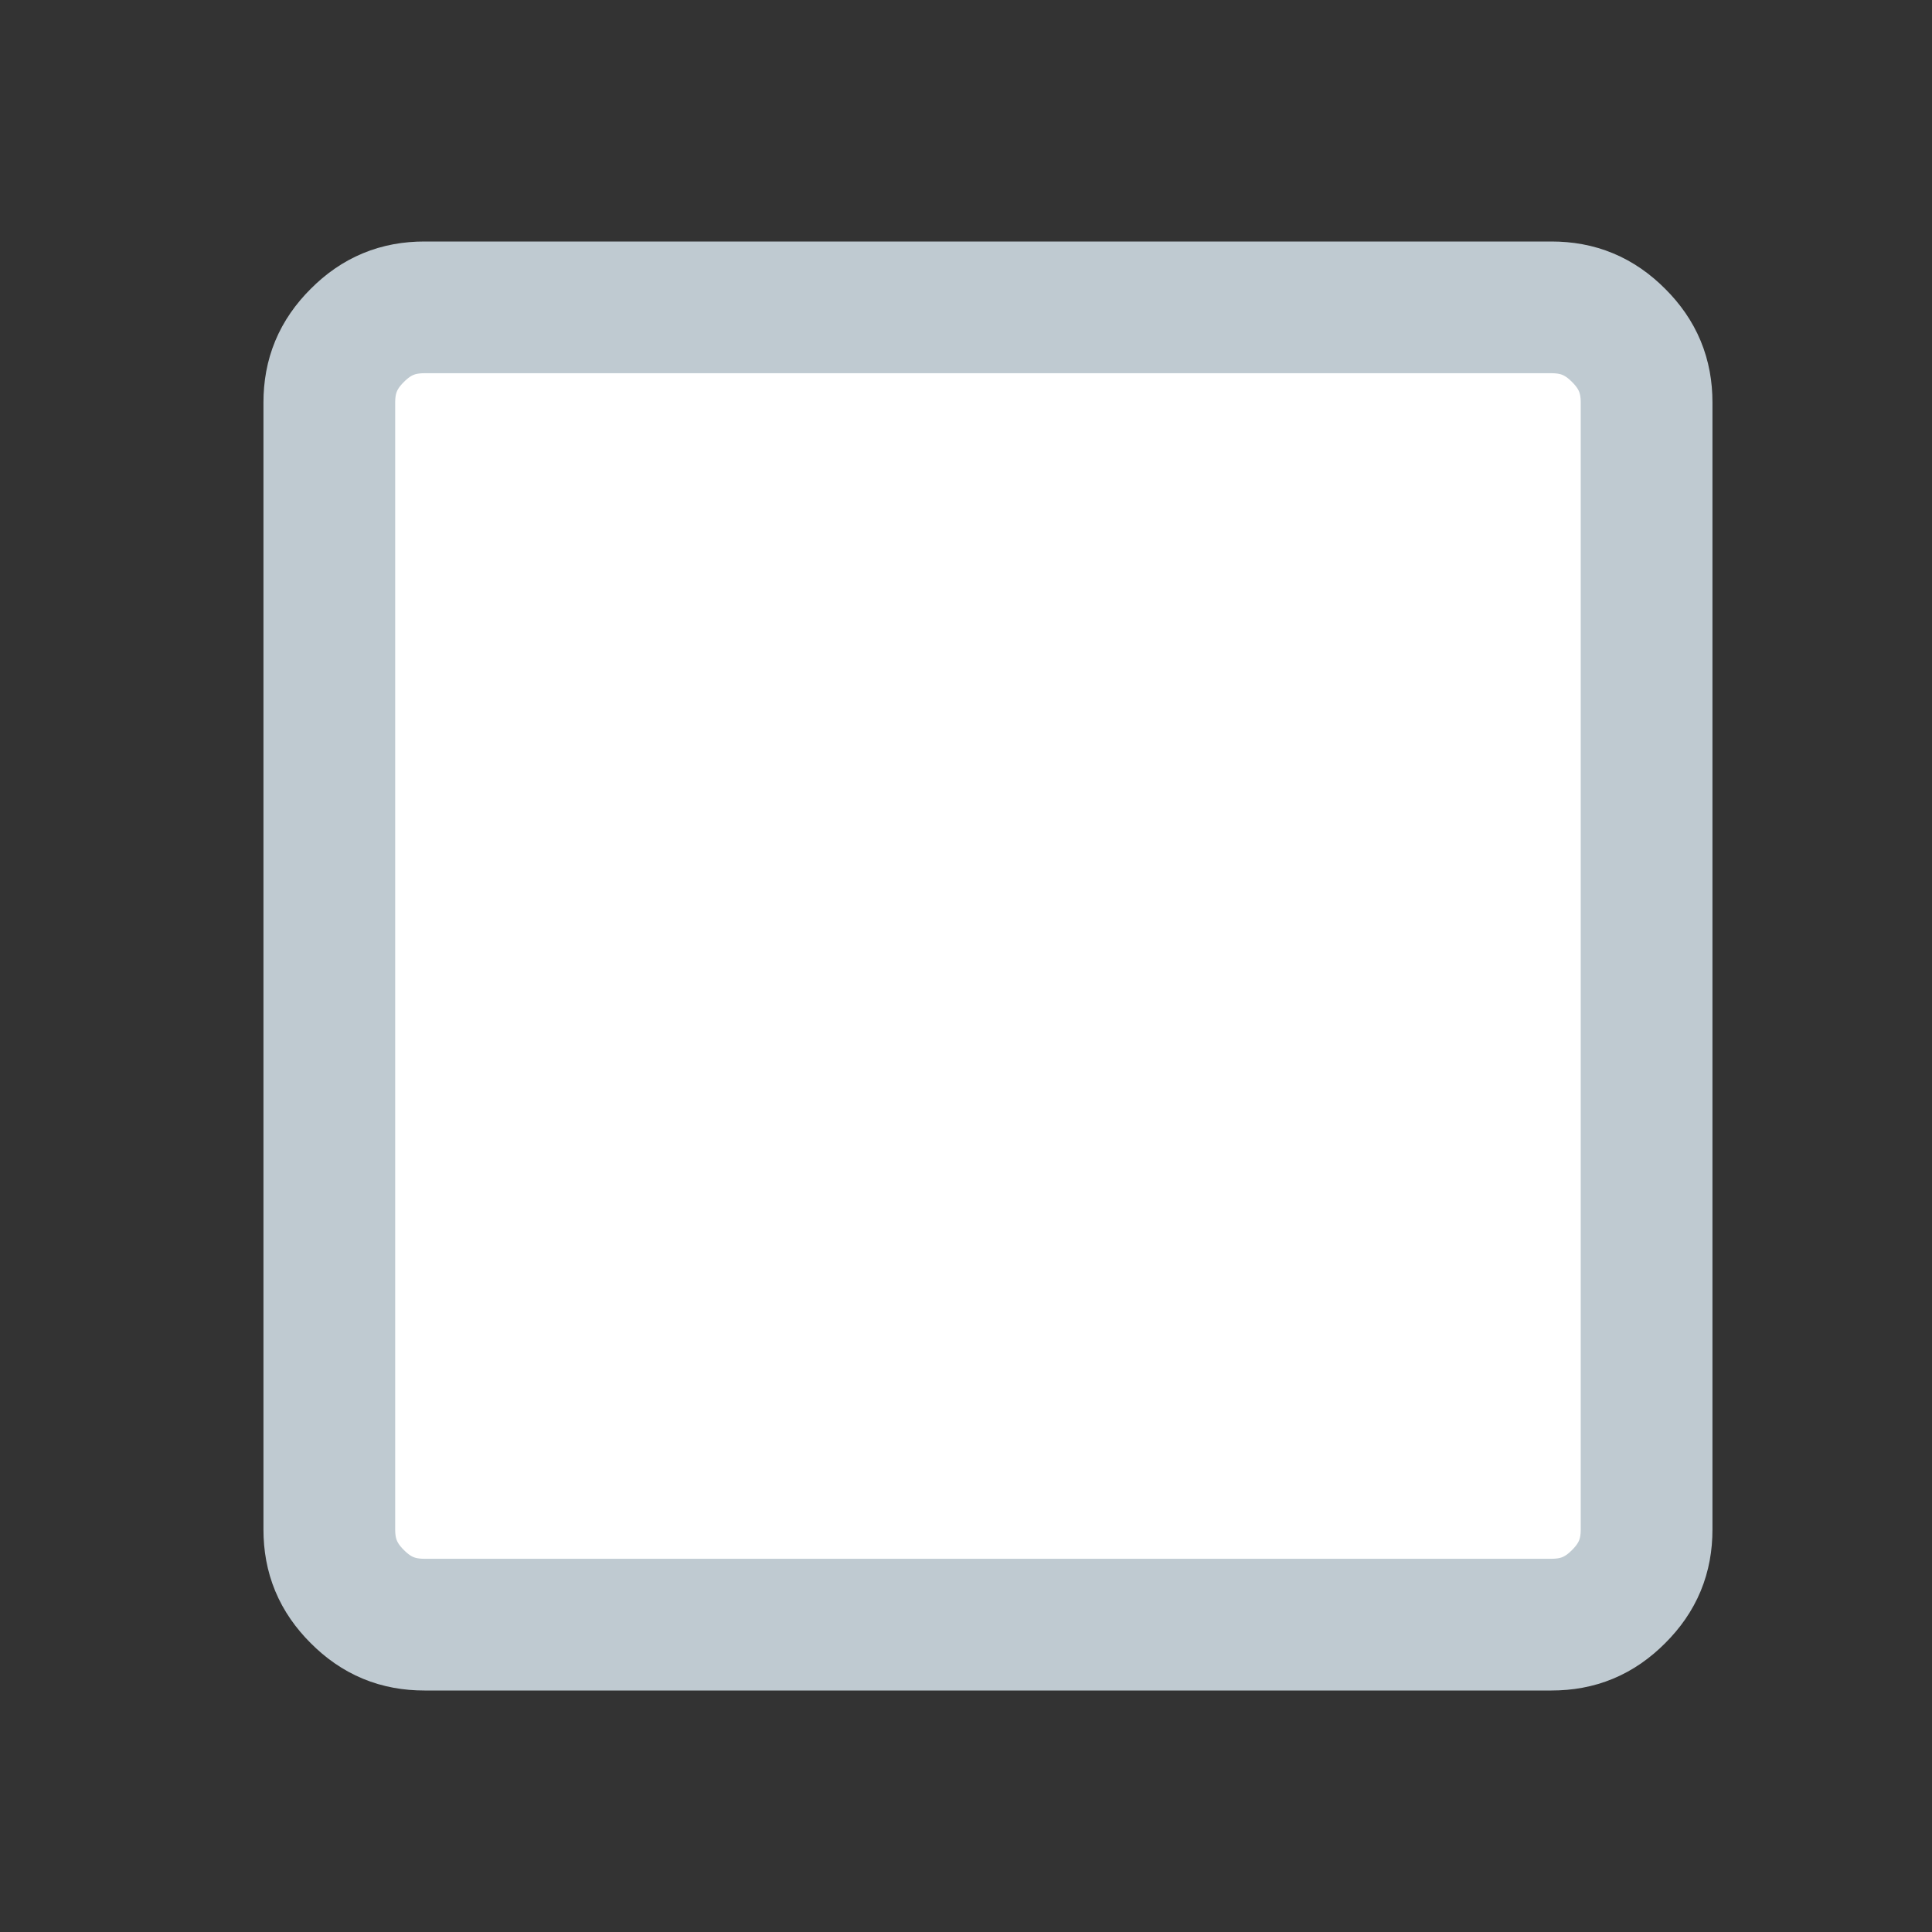 <svg width="22" height="22" viewBox="0 0 22 22" fill="none" xmlns="http://www.w3.org/2000/svg">
<rect x="0" y="0" width="22" height="22" fill="#333333" stroke="none"/>
<mask id="mask0_672_5754" style="mask-type:alpha" maskUnits="userSpaceOnUse" x="0" y="0" width="22" height="22">
<rect width="22" height="22" fill="#D9D9D9"/>
</mask>
<g mask="url(#mask0_672_5754)">
<path d="M4.833 18.5C4.53 18.5 4.288 18.401 4.069 18.181C3.849 17.962 3.75 17.72 3.75 17.417V4.583C3.75 4.28 3.849 4.038 4.069 3.819C4.288 3.599 4.53 3.5 4.833 3.5H17.667C17.97 3.5 18.212 3.599 18.431 3.819C18.651 4.038 18.75 4.28 18.75 4.583V17.417C18.75 17.72 18.651 17.962 18.431 18.181C18.212 18.401 17.97 18.5 17.667 18.5H4.833Z" fill="white" stroke="#BFCAD1" stroke-width="1.5"/>
</g>
</svg>
